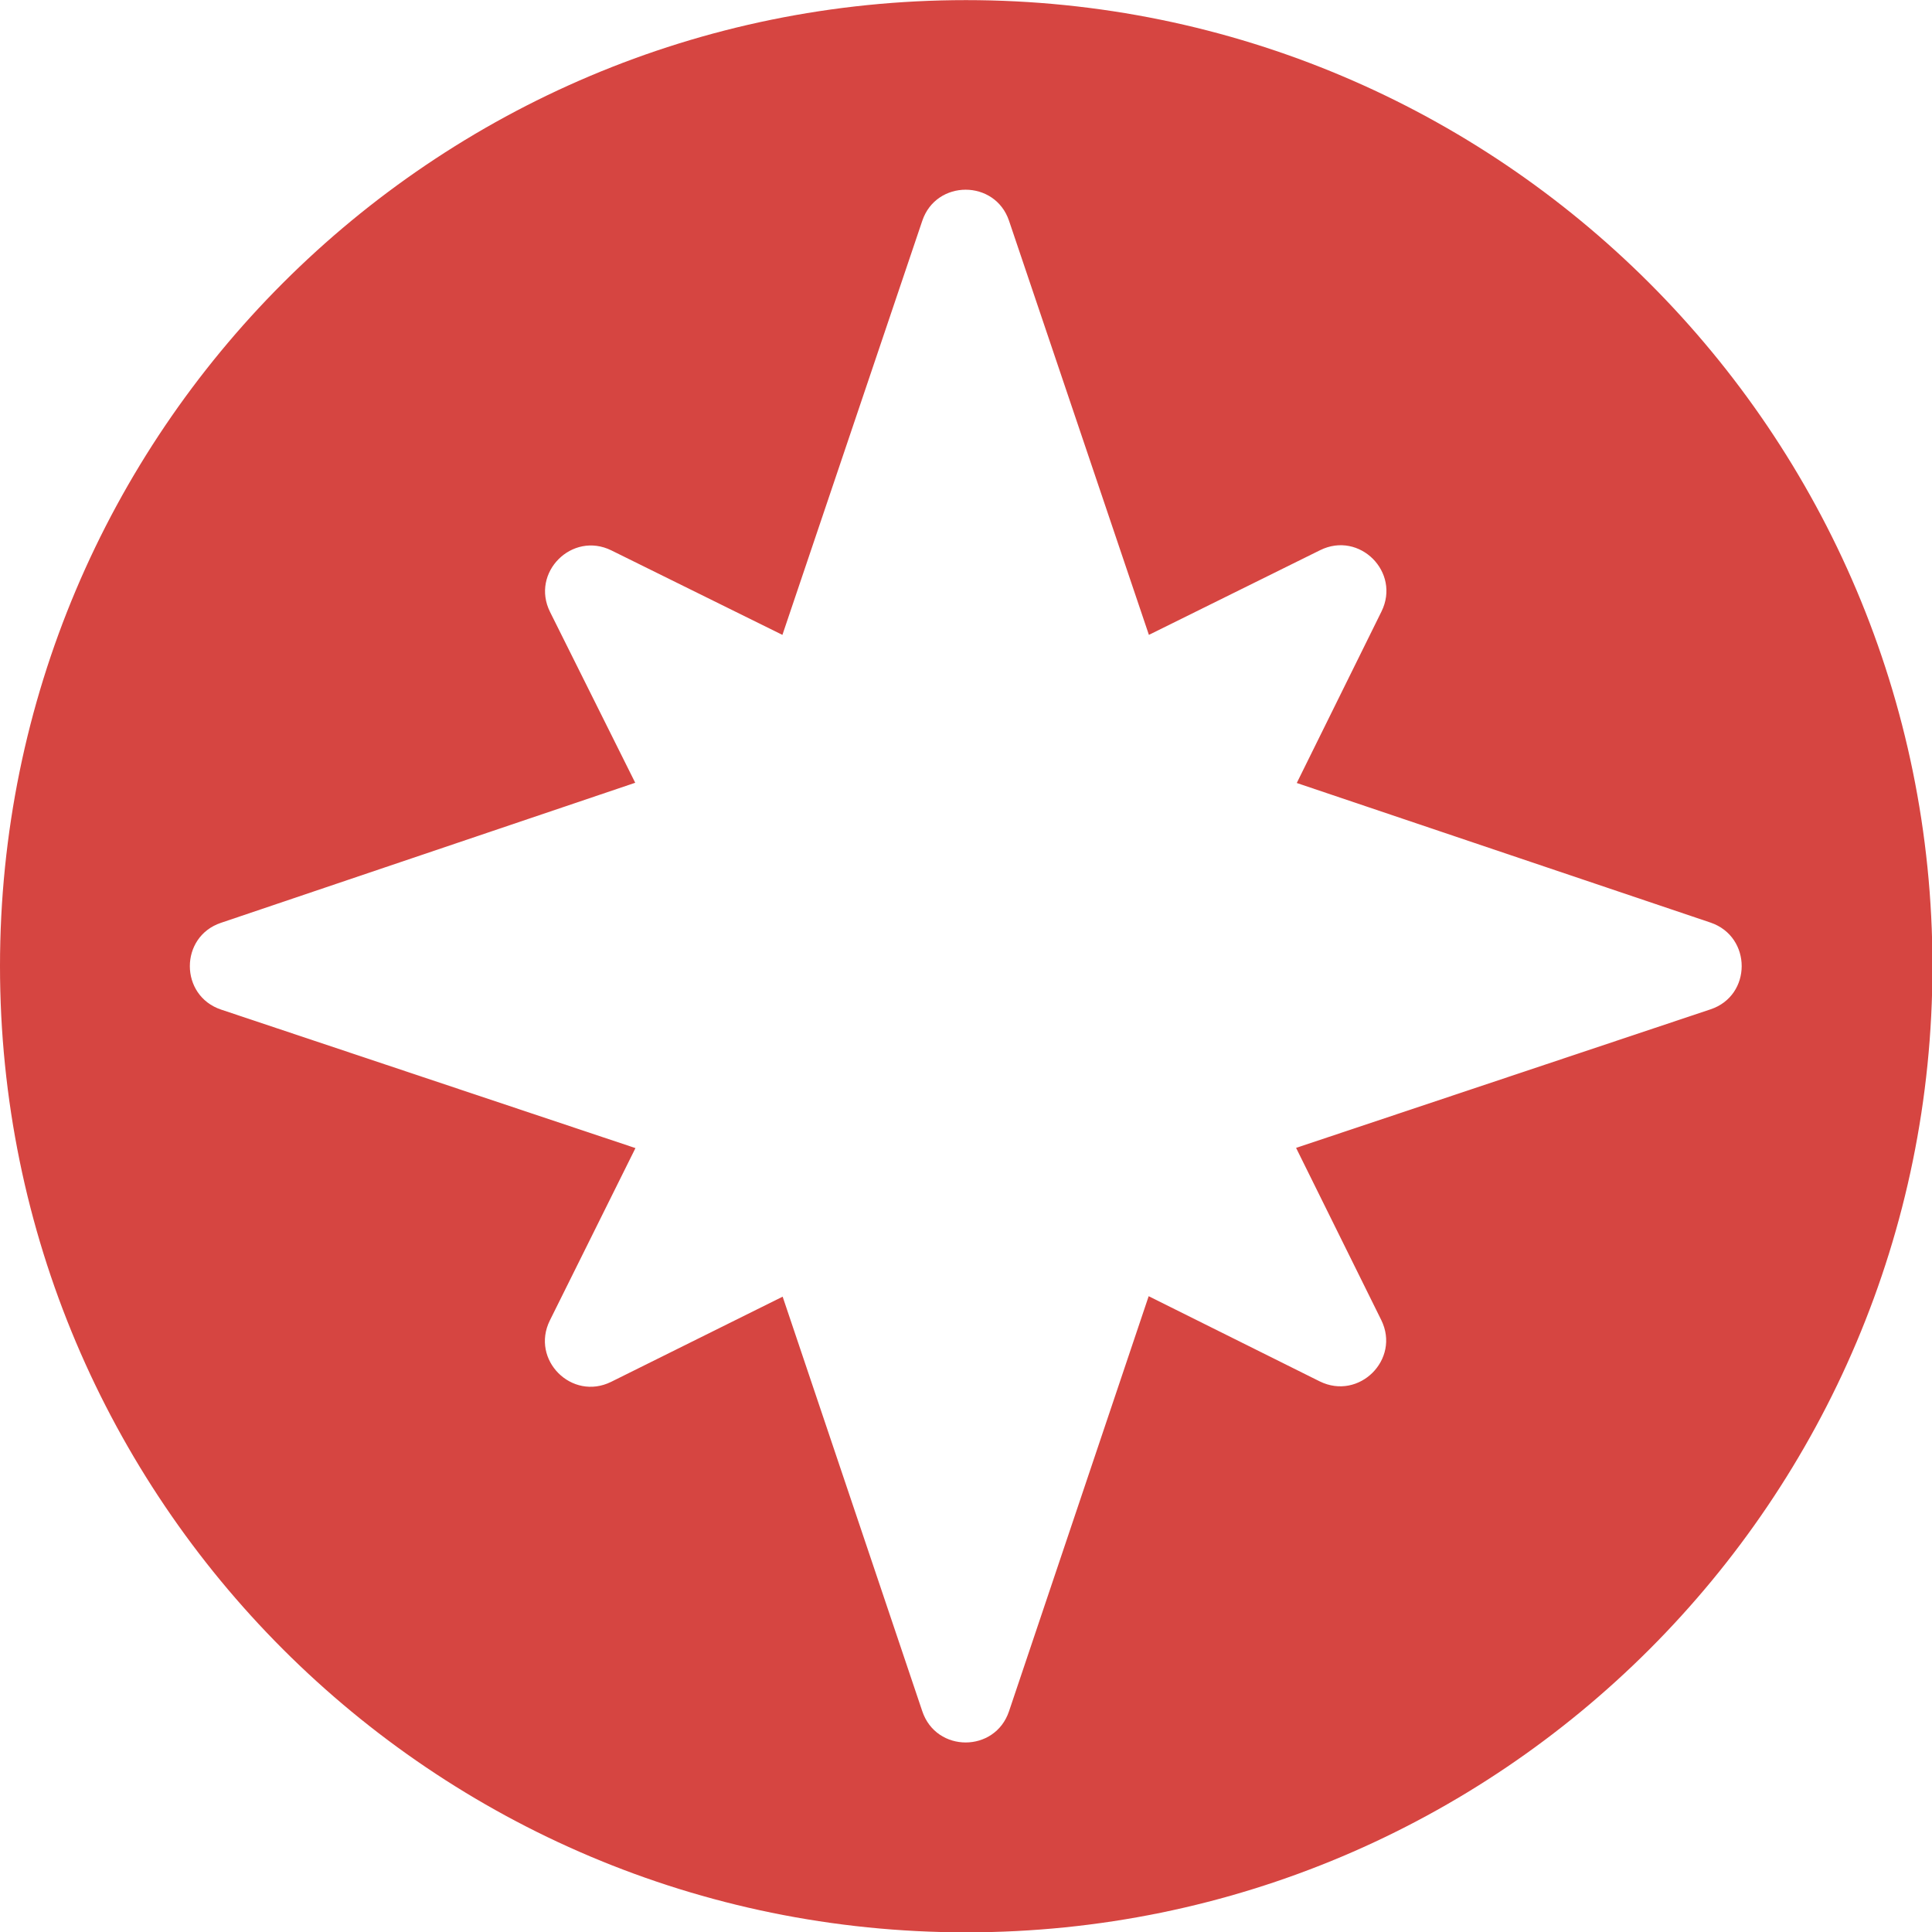 <?xml version="1.0" encoding="UTF-8" standalone="no"?>
<svg width="256px" height="256px" viewBox="0 0 256 256" version="1.1" xmlns="http://www.w3.org/2000/svg" xmlns:xlink="http://www.w3.org/1999/xlink" xmlns:sketch="http://www.bohemiancoding.com/sketch/ns">
    <!-- Generator: Sketch 3.1.1 (8761) - http://www.bohemiancoding.com/sketch -->
    <title>near me now</title>
    <desc>Created with Sketch.</desc>
    <defs></defs>
    <g id="Page-1" stroke="none" stroke-width="1" fill="none" fill-rule="evenodd" sketch:type="MSPage">
        <g id="near-me-now" sketch:type="MSArtboardGroup" fill="#D64541">
            <g id="location72" sketch:type="MSLayerGroup">
                <g id="Group" sketch:type="MSShapeGroup">
                    <path d="M128,0.015 C57.297,0.015 0,57.312 0,128.015 C0,198.718 57.327,256.045 128.03,256.045 C198.734,256.045 256.061,198.718 256.061,128.015 C256.061,57.312 198.703,0.015 128,0.015 L128,0.015 Z M226.639,133.748 L171.738,152.099 L183.022,174.908 C185.6,180.125 180.08,185.615 174.863,183.037 L152.205,171.754 L133.702,226.745 C131.852,232.266 124.057,232.266 122.207,226.745 L103.705,171.815 L80.986,183.098 C75.769,185.676 70.279,180.186 72.857,174.969 L84.201,152.129 L29.3,133.778 C23.78,131.928 23.78,124.133 29.27,122.282 L84.17,103.72 L72.887,81.092 C70.278,75.875 75.799,70.355 81.016,72.933 L103.674,84.125 L122.207,29.255 C124.057,23.765 131.852,23.765 133.702,29.255 L152.235,84.125 L174.923,72.902 C180.14,70.324 185.63,75.814 183.052,81.031 L171.829,103.75 L226.669,122.252 C232.159,124.133 232.159,131.928 226.639,133.748 L226.639,133.748 Z" id="Shape"></path>
                </g>
            </g>
        </g>
    </g>
</svg>